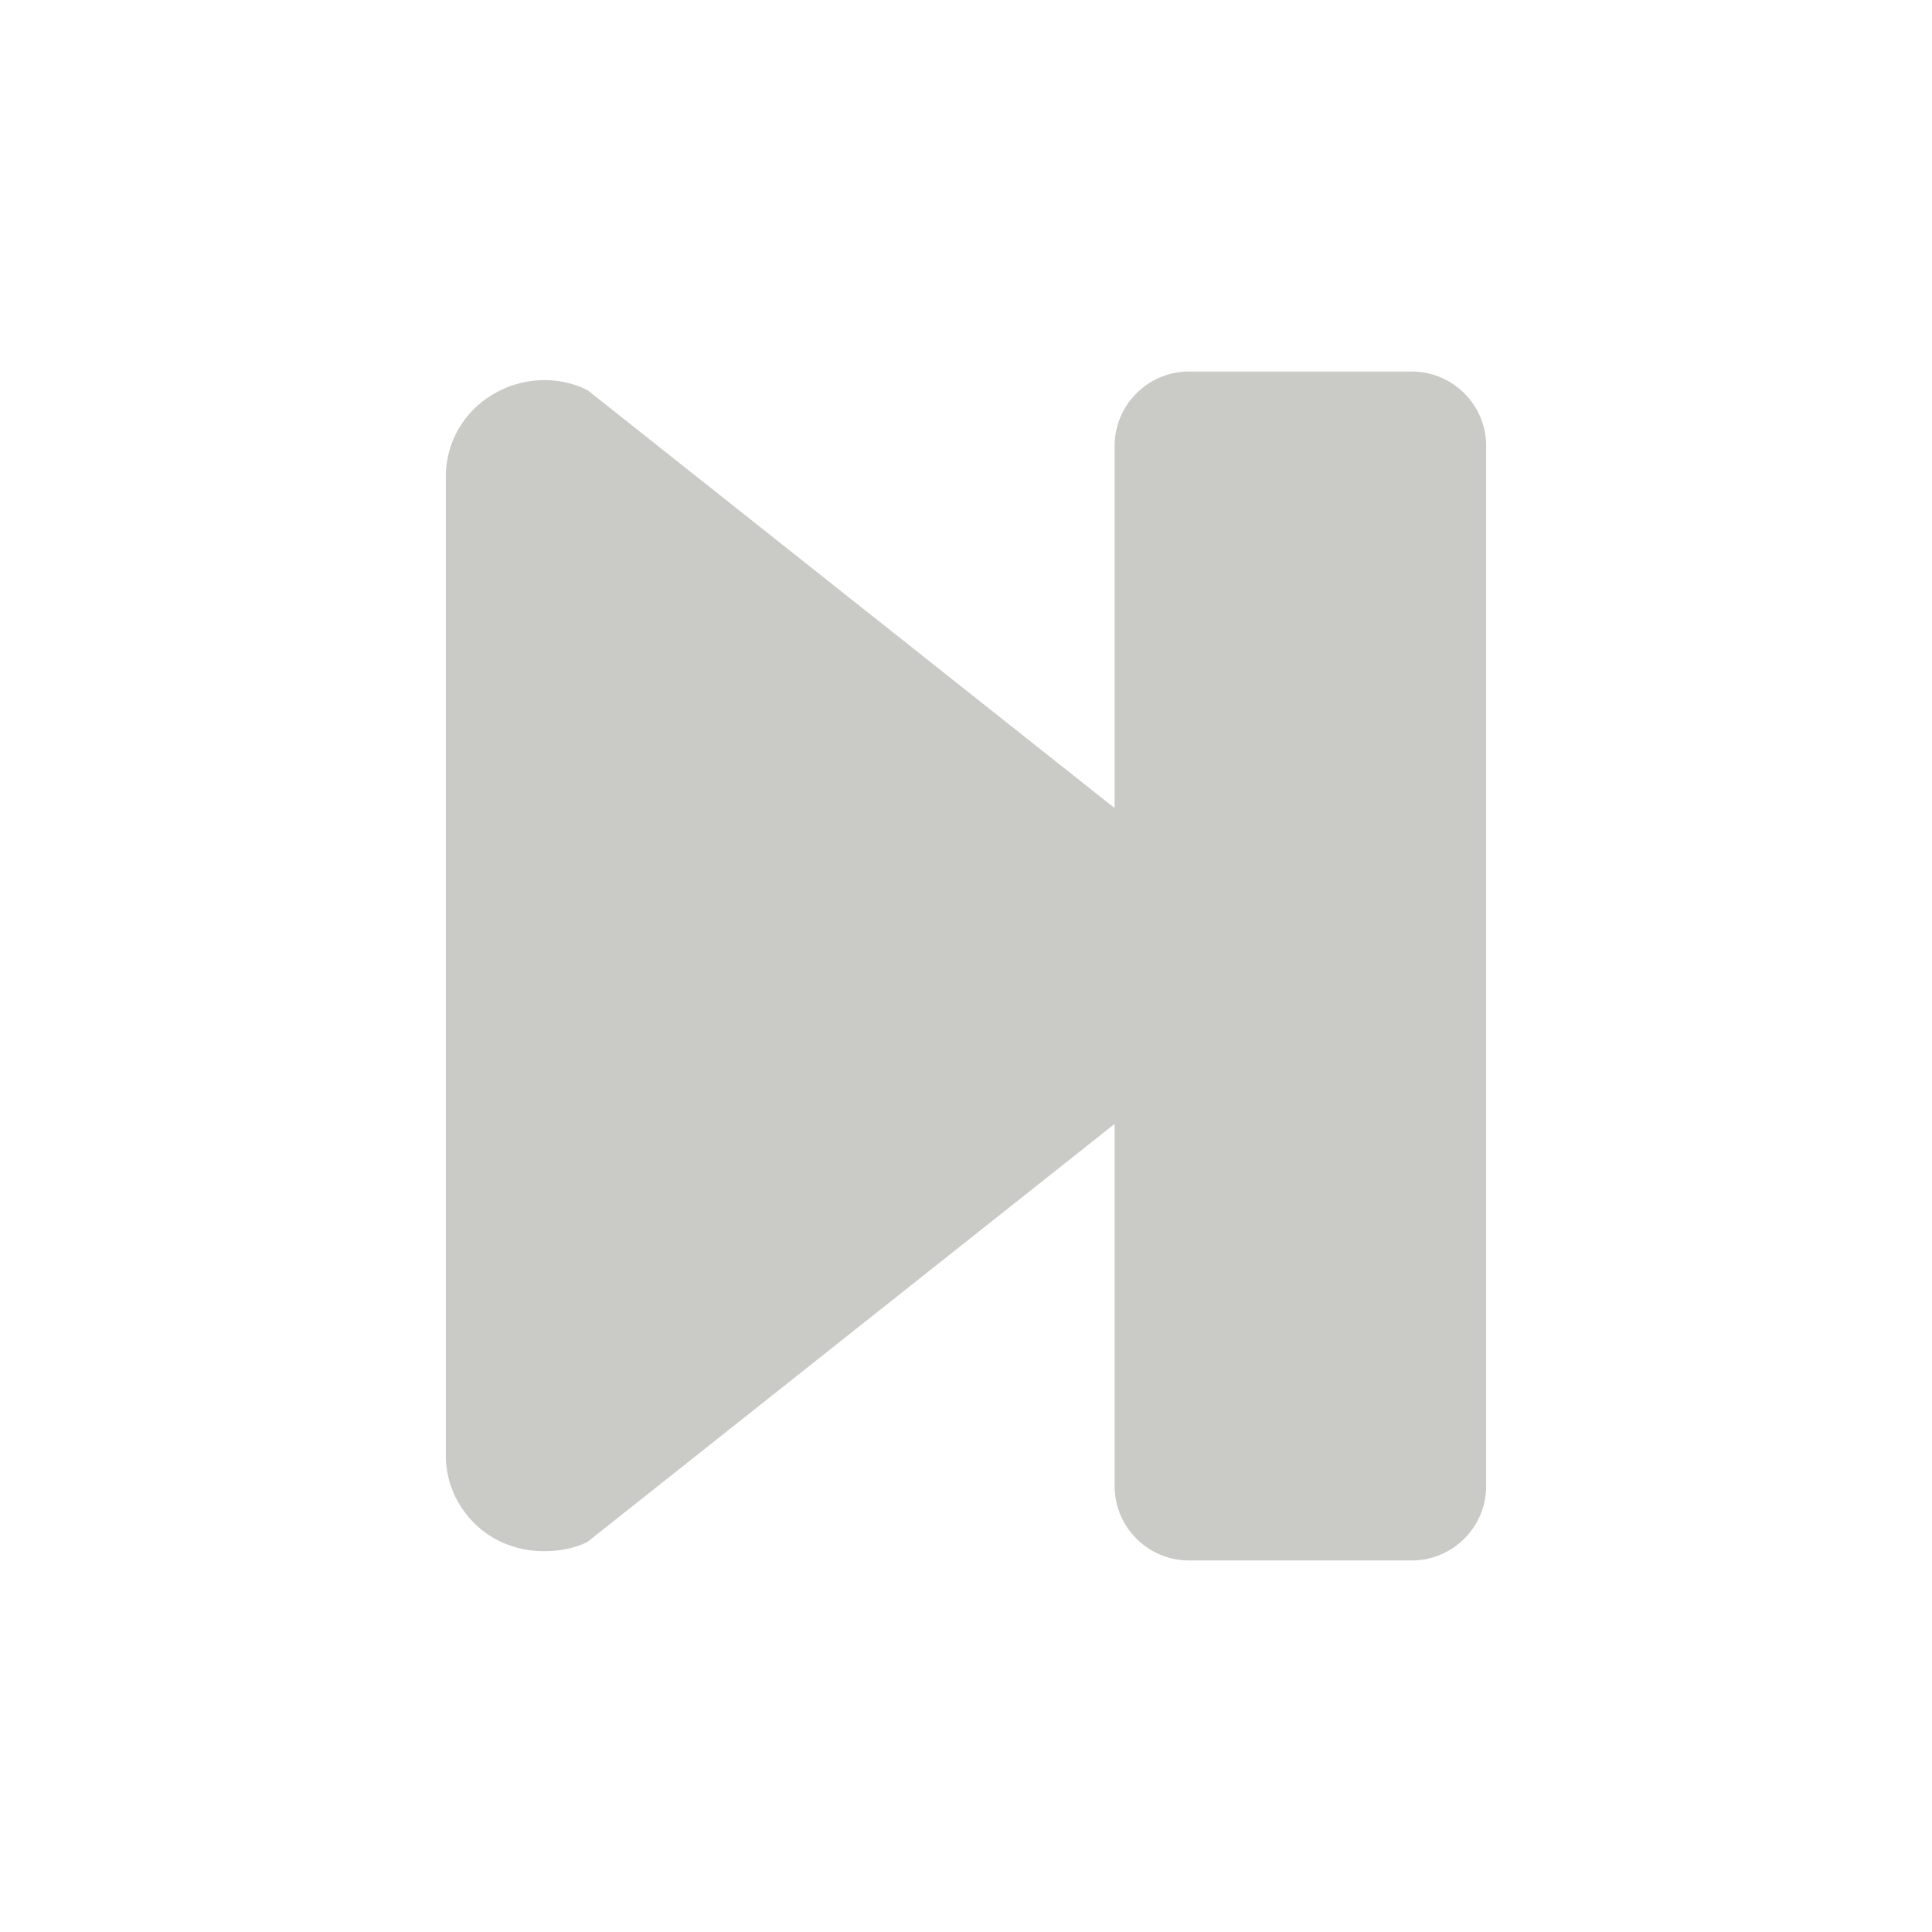 <svg fill="#cacbc7" xmlns="http://www.w3.org/2000/svg"  viewBox="0 0 26 26" width="100px" height="100px"><path d="M 16 5 C 15.449 5 15 5.449 15 6 L 15 10.875 L 7.906 5.25 C 7.504 5.047 7.008 5.078 6.625 5.312 C 6.238 5.543 6 5.961 6 6.406 L 6 19.594 C 6 20.035 6.238 20.453 6.625 20.688 C 6.832 20.812 7.074 20.875 7.312 20.875 C 7.512 20.875 7.723 20.844 7.906 20.75 L 15 15.125 L 15 20 C 15 20.551 15.449 21 16 21 L 19 21 C 19.551 21 20 20.551 20 20 L 20 6 C 20 5.449 19.551 5 19 5 Z"/></svg>